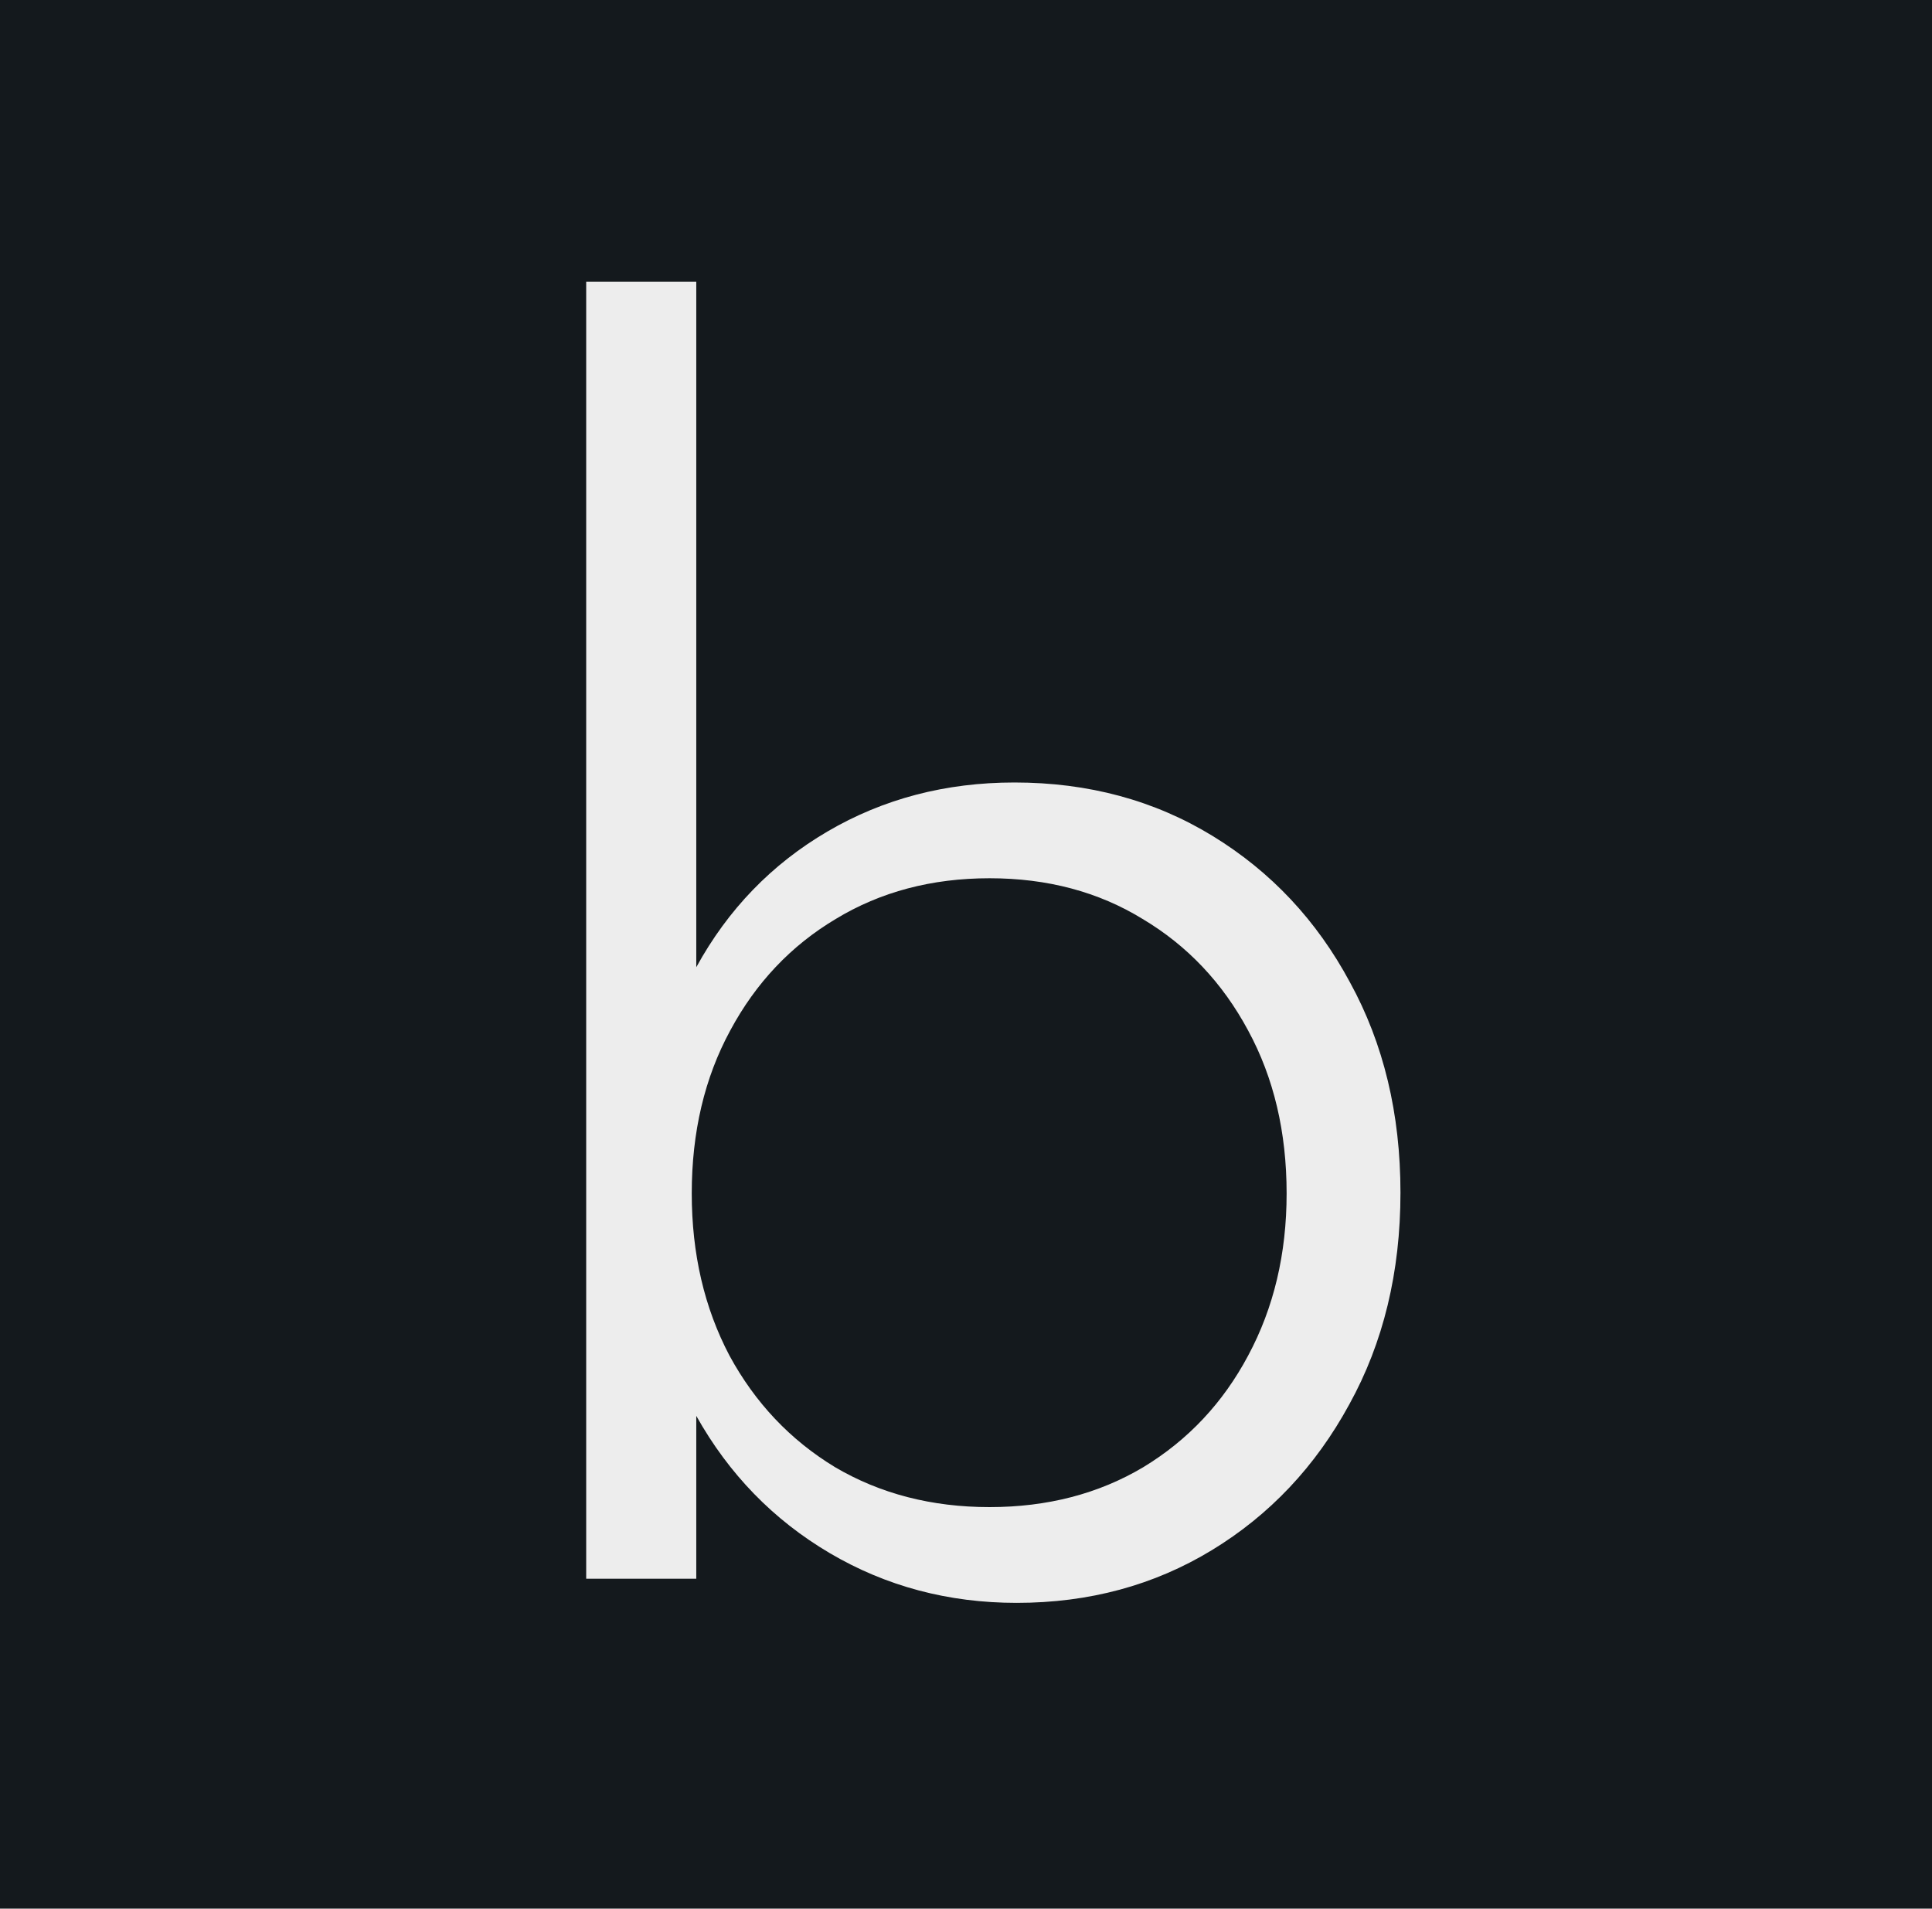 <svg width="82" height="81" viewBox="0 0 82 81" fill="none" xmlns="http://www.w3.org/2000/svg">
<g id="Vector">
<path d="M0 0H82V81H0V0Z" fill="#14191D"/>
<path d="M43.152 68.024C40.251 68.024 37.605 67.32 35.216 65.912C32.827 64.504 30.939 62.563 29.552 60.088V67H24.88V11.96H29.552V41.048C30.896 38.595 32.752 36.675 35.12 35.288C37.488 33.901 40.133 33.208 43.056 33.208C46.192 33.208 48.997 33.965 51.472 35.48C53.947 36.995 55.888 39.064 57.296 41.688C58.725 44.291 59.44 47.267 59.44 50.616C59.44 53.987 58.715 56.984 57.264 59.608C55.835 62.232 53.893 64.291 51.44 65.784C48.987 67.277 46.224 68.024 43.152 68.024ZM42 63.96C44.453 63.96 46.629 63.395 48.528 62.264C50.427 61.112 51.909 59.533 52.976 57.528C54.064 55.501 54.608 53.208 54.608 50.648C54.608 48.045 54.064 45.741 52.976 43.736C51.888 41.709 50.395 40.131 48.496 39C46.619 37.848 44.453 37.272 42 37.272C39.547 37.272 37.371 37.848 35.472 39C33.573 40.131 32.08 41.709 30.992 43.736C29.904 45.741 29.36 48.045 29.36 50.648C29.36 53.208 29.893 55.501 30.96 57.528C32.048 59.533 33.541 61.112 35.44 62.264C37.36 63.395 39.547 63.96 42 63.96Z" fill="#EDEDED"/>
</g>
</svg>
